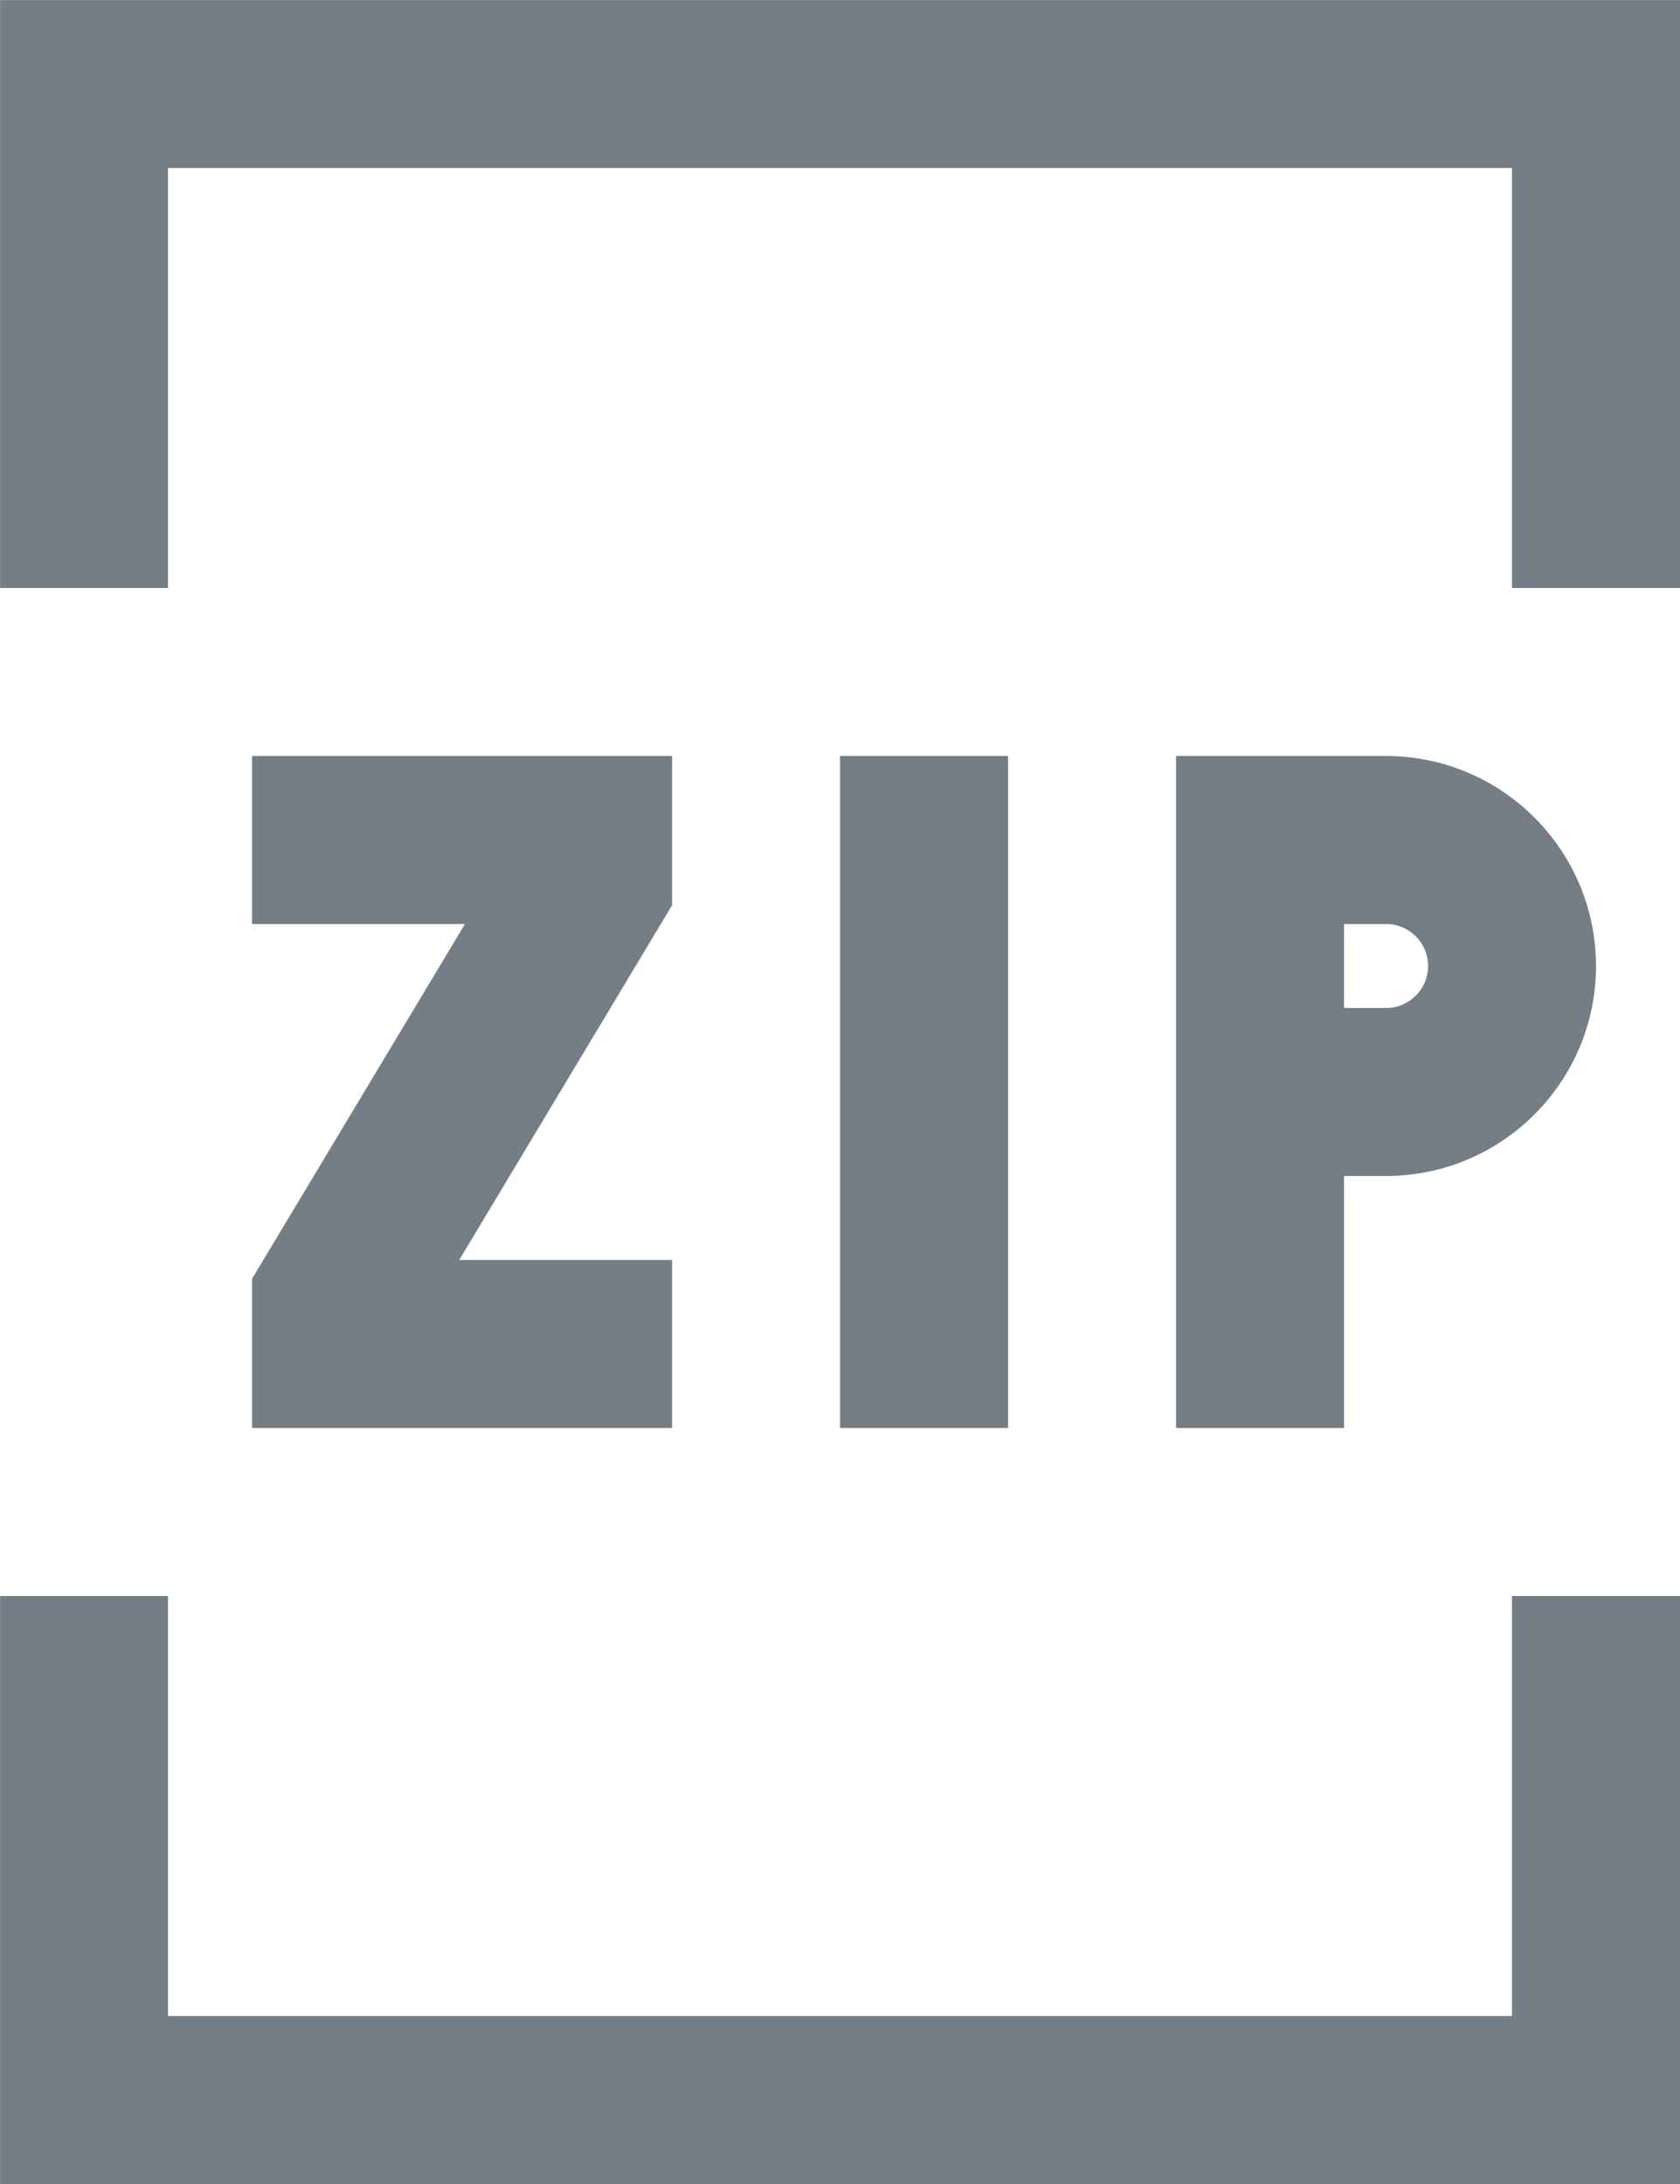 <svg height="26" viewBox="0 0 20 26" width="20" xmlns="http://www.w3.org/2000/svg"><path d="m1134 986v5h16v-5h2.001v7h-20v-7zm14.5-10c1.38 0 2.5 1.122 2.5 2.5 0 1.379-1.12 2.5-2.5 2.5h-.5v3h-1.999v-8zm-4.499 0v8h-2v-8zm-4 0v1.777l-2.534 4.223h2.534v2h-5v-1.777l2.534-4.222h-2.534v-2.001zm8.499 2.001h-.5v.999h.5c.276 0 .501-.224.501-.5 0-.276-.225-.5-.501-.5zm3.501-11v6.999h-2.001v-5h-16v5h-1.999v-6.999z" fill="#757e86" fill-rule="evenodd" transform="translate(-1132 -967)"/></svg>